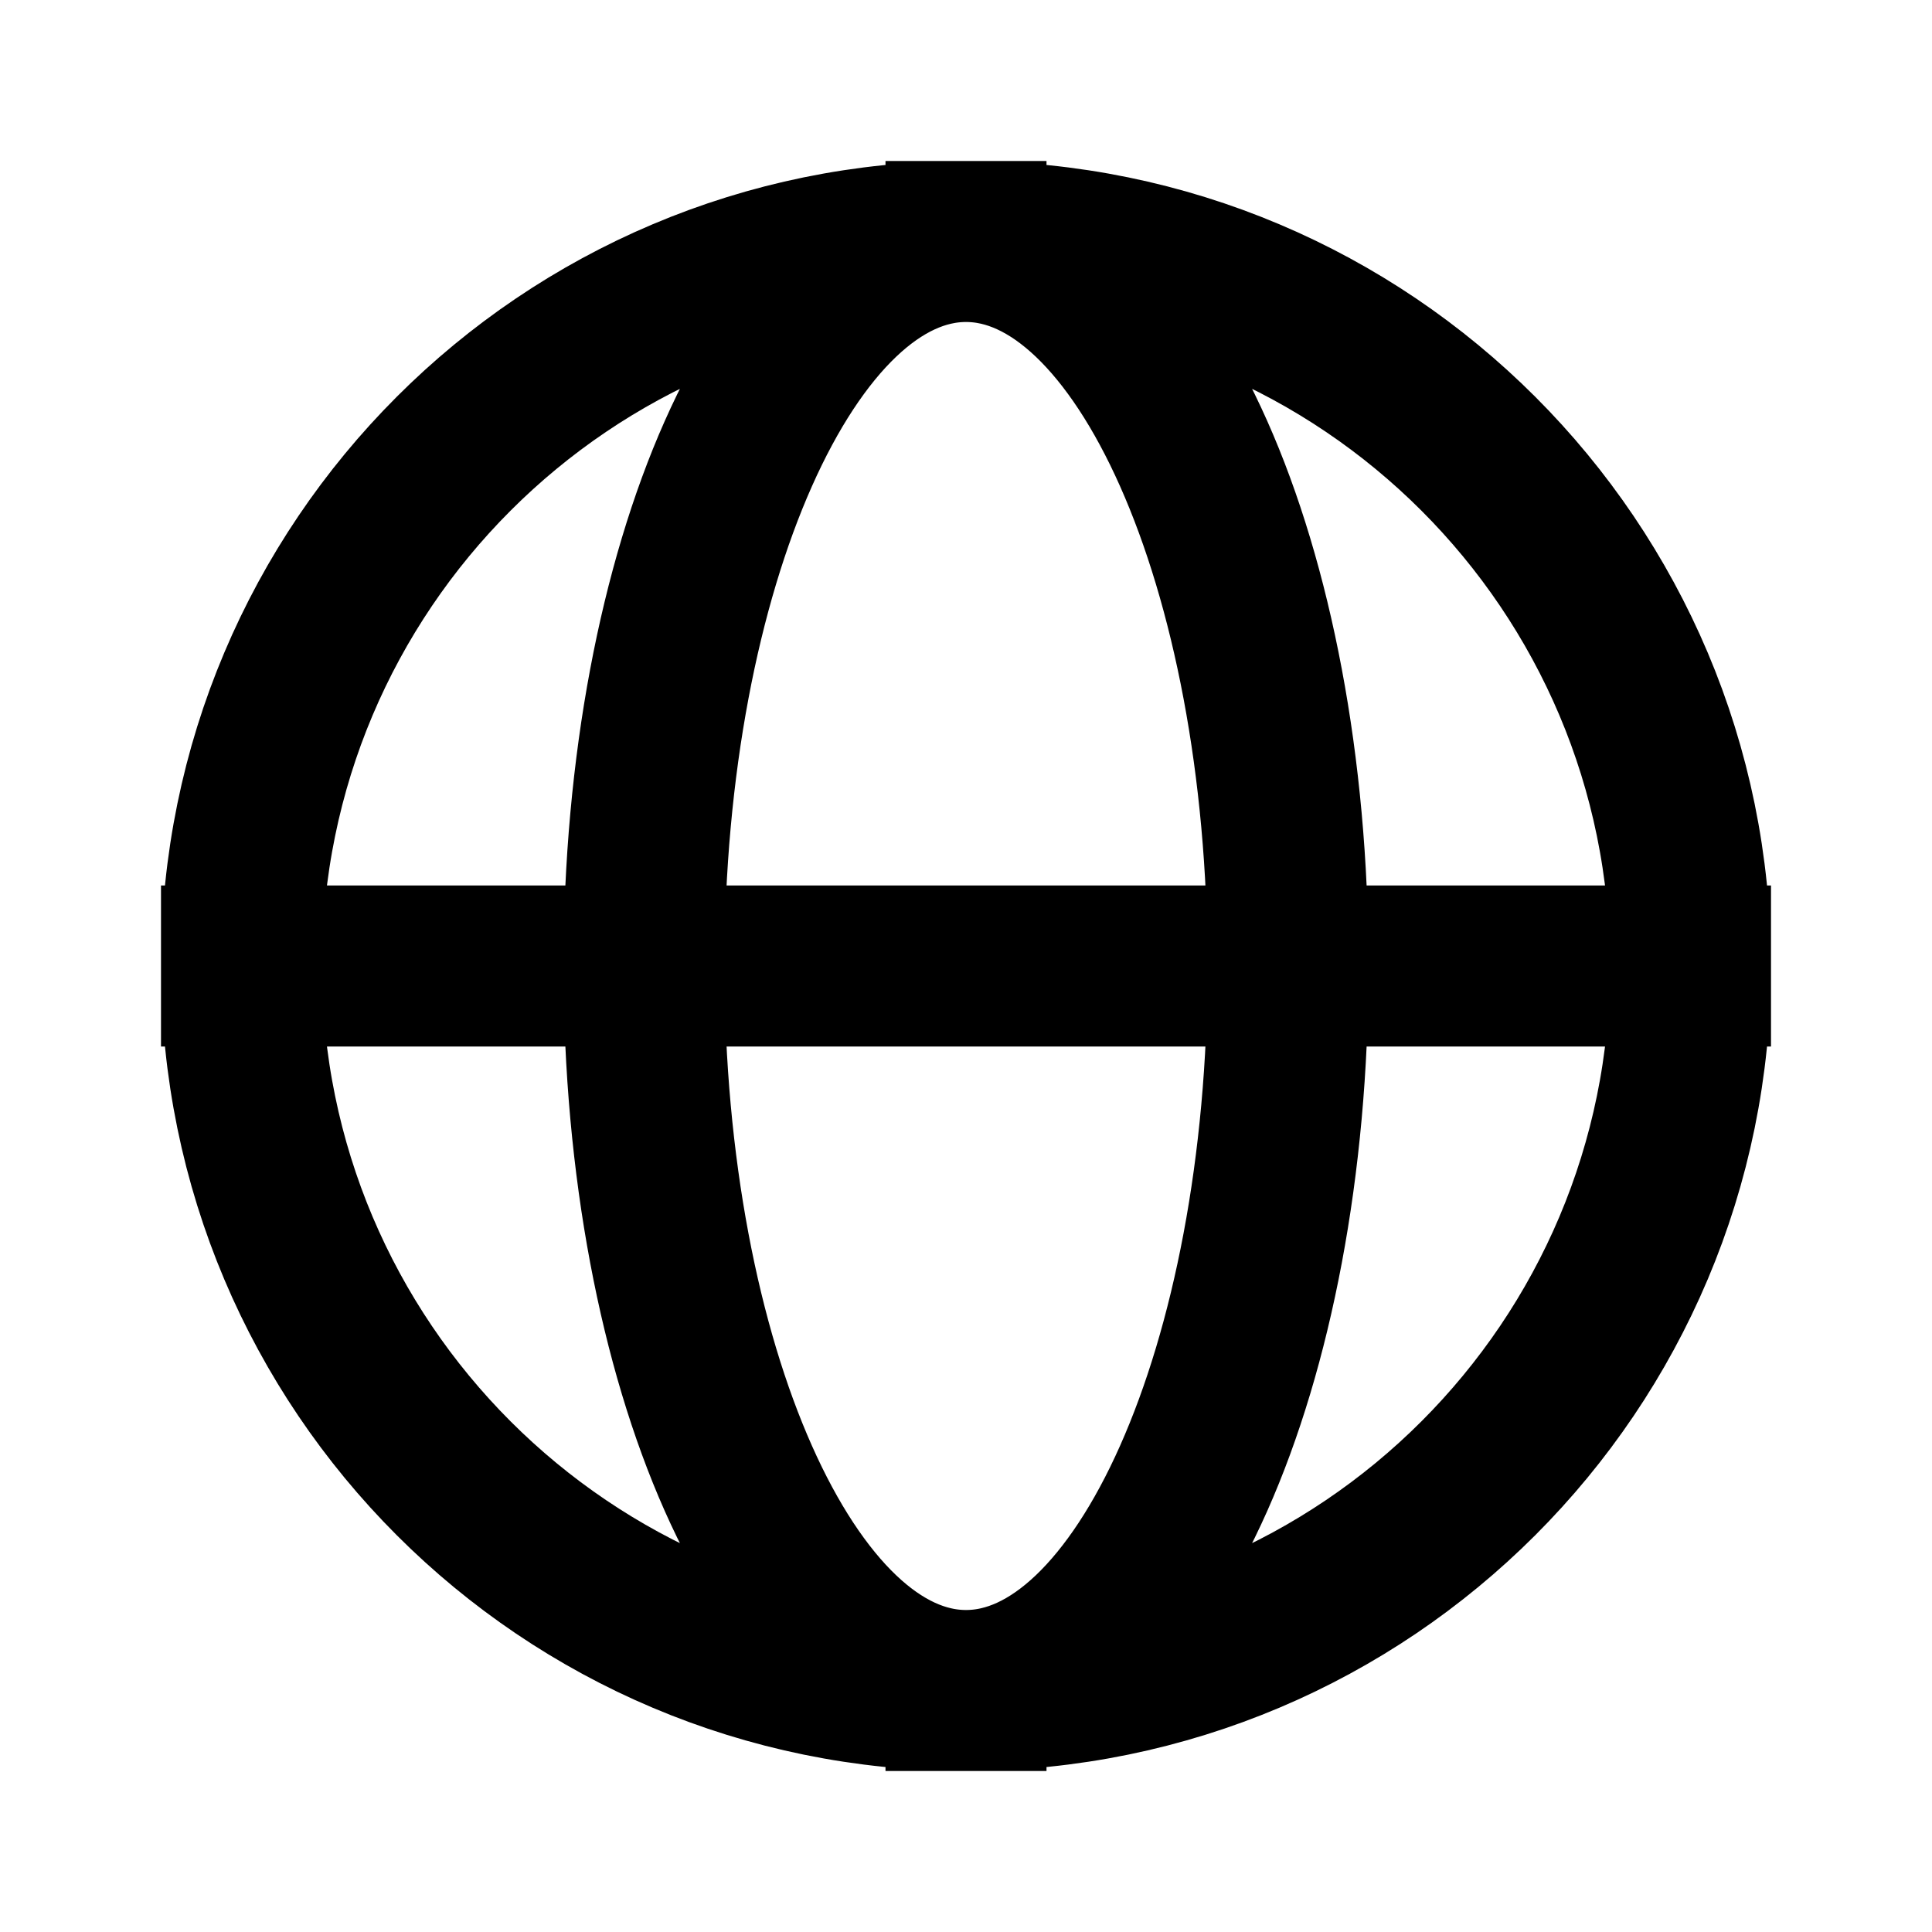 <svg width="24" height="24" viewBox="0 0 24 24" fill="none" xmlns="http://www.w3.org/2000/svg">
<path d="M21 12C21 16.971 16.971 21 12 21M21 12C21 7.029 16.971 3 12 3M21 12H3M12 21C7.029 21 3 16.971 3 12M12 21C9.791 21 8 16.971 8 12C8 7.029 9.791 3 12 3M12 21C14.209 21 16 16.971 16 12C16 7.029 14.209 3 12 3M12 3C7.029 3 3 7.029 3 12" stroke="black" stroke-width="2" stroke-linecap="square"/>
</svg>
